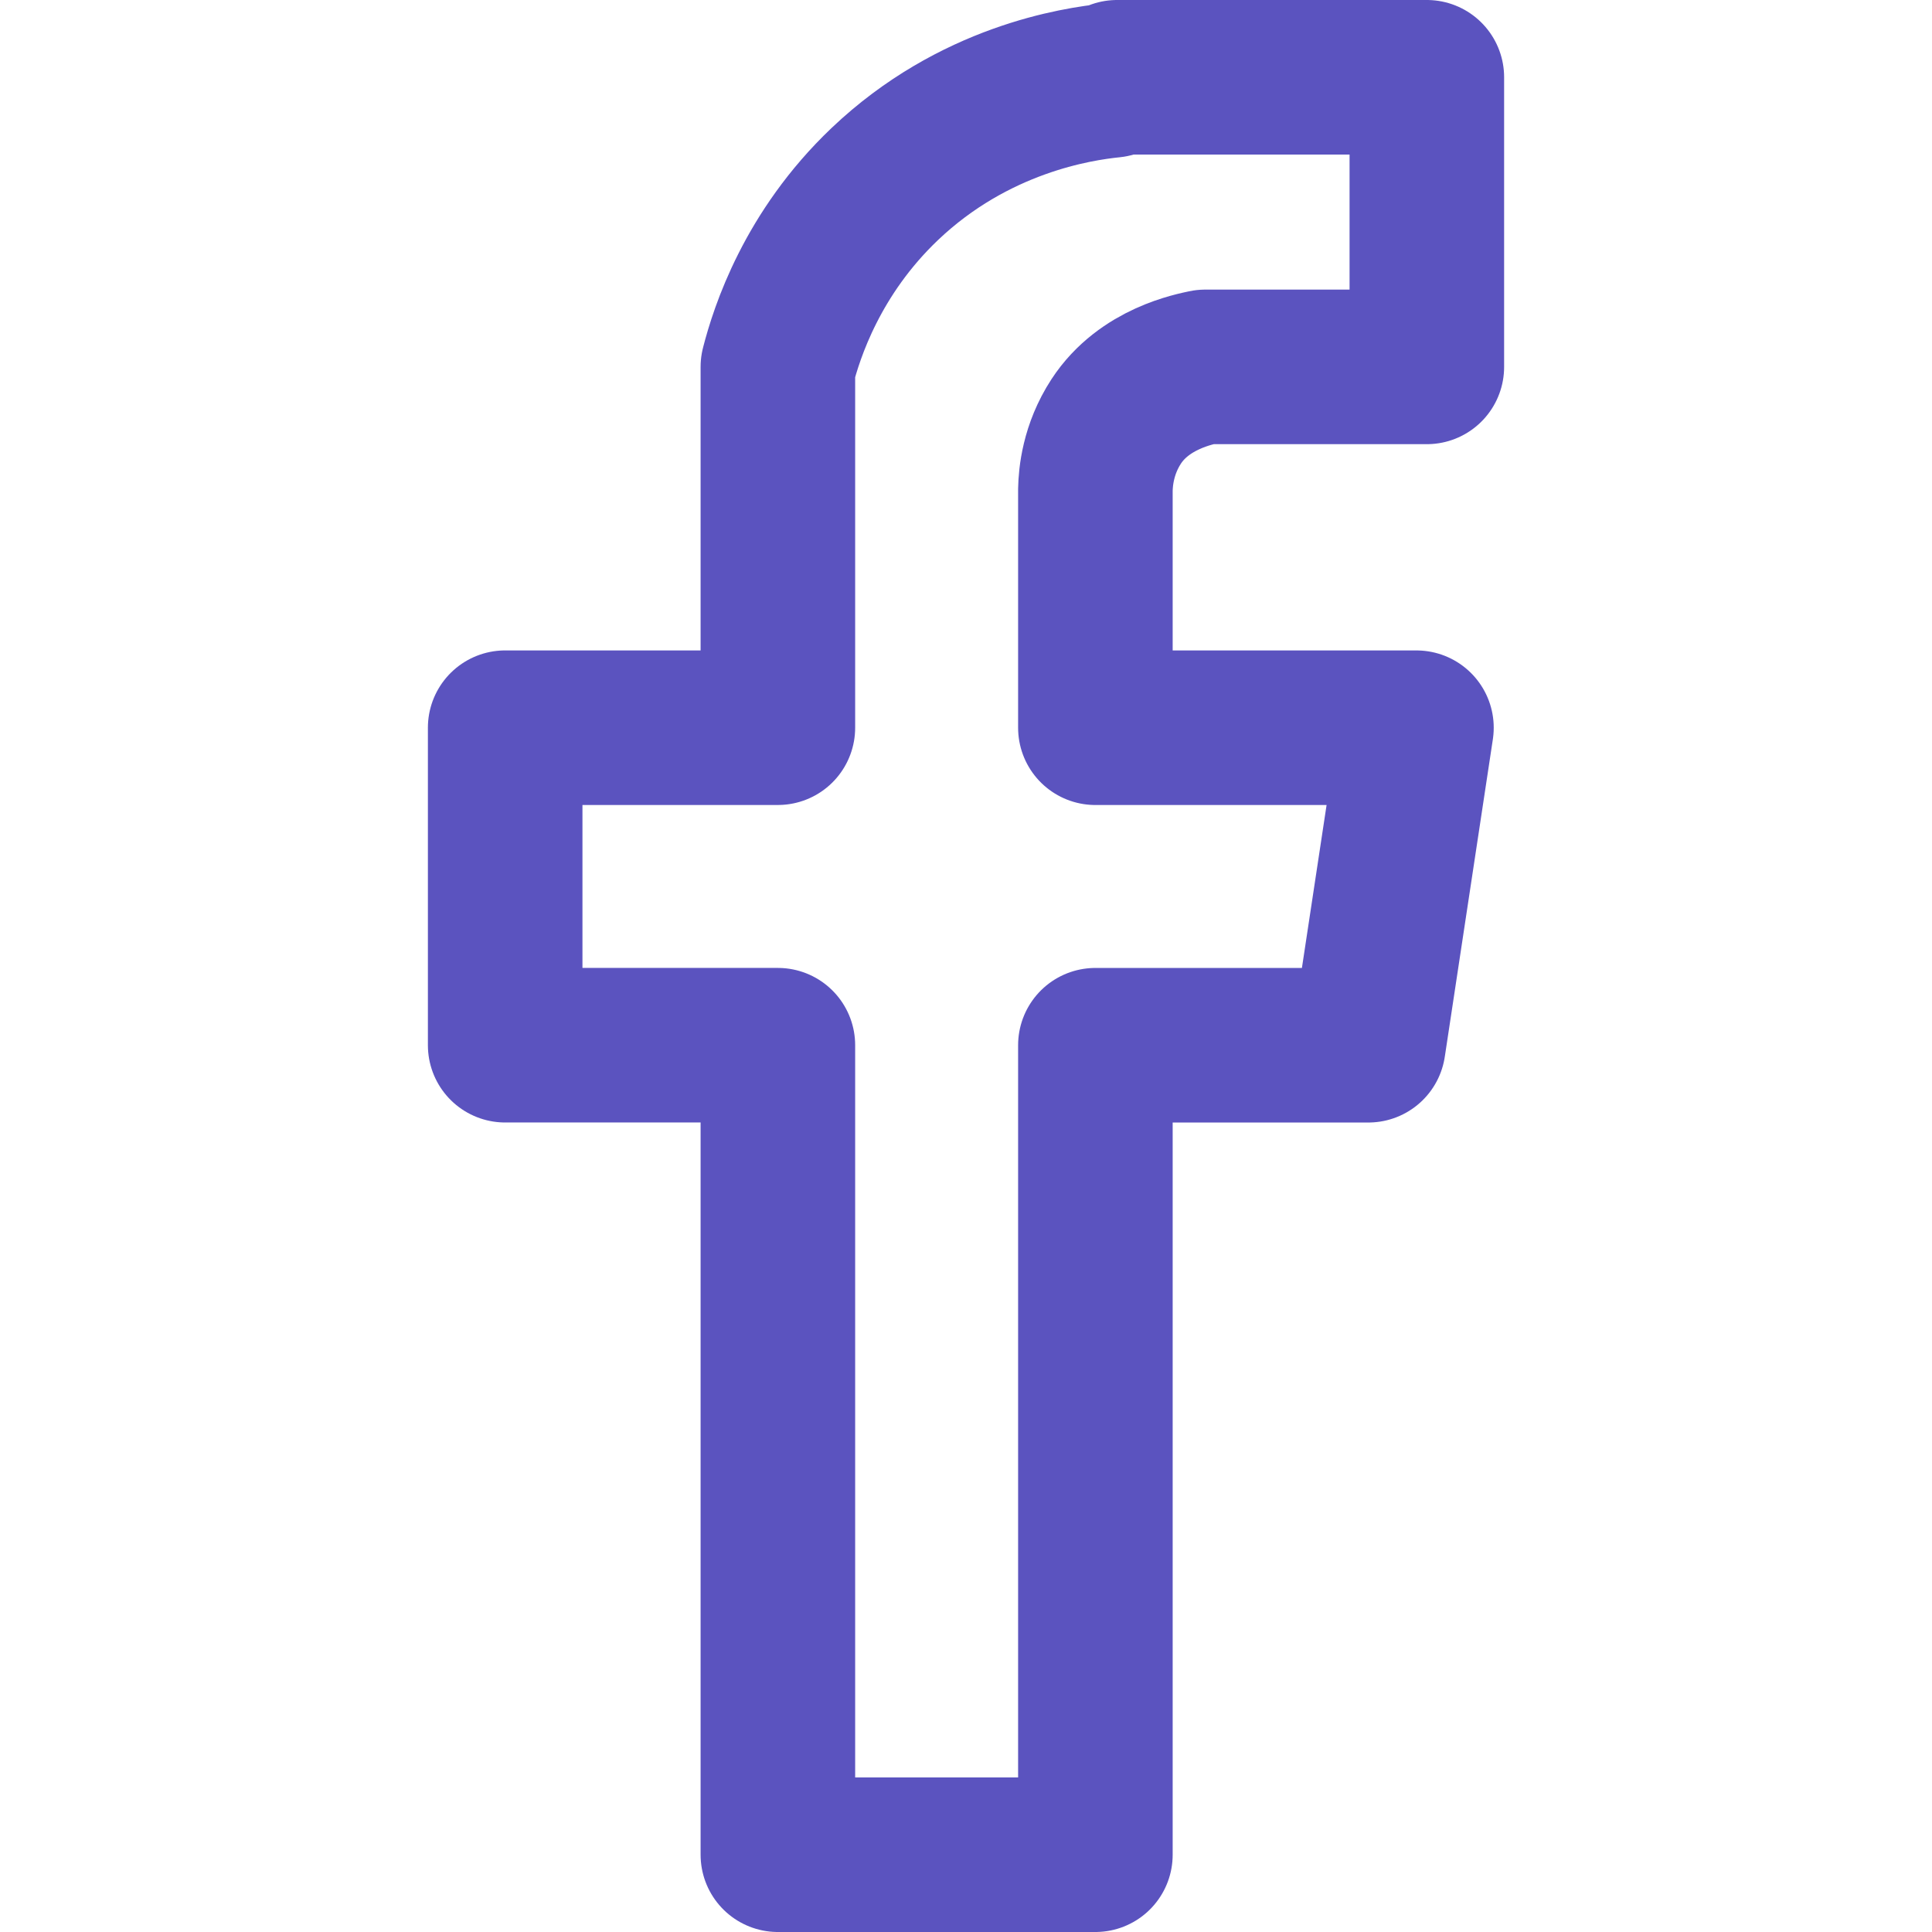 <?xml version="1.0" encoding="utf-8"?>
<!-- Generator: Adobe Illustrator 19.0.0, SVG Export Plug-In . SVG Version: 6.00 Build 0)  -->
<svg version="1.1" id="Layer_1" xmlns="http://www.w3.org/2000/svg" xmlns:xlink="http://www.w3.org/1999/xlink" x="0px" y="0px"
	 width="100px" height="100px" viewBox="-205 207 100 100" style="enable-background:new -205 207 100 100;" xml:space="preserve">
<style type="text/css">
	.st0{fill:none;stroke:#5b53bf;stroke-width:8;stroke-linecap:round;stroke-linejoin:round;stroke-miterlimit:10;}
</style>
<g>
	<path id="XMLID_7_" class="st0" d="M-147.228,228.816c1.455-2.233,4.086-2.711,4.608-2.826
		h11.473V211h-16.035l-0.269,0.161c-1.805,0.184-7.142,0.975-11.757,5.368
		c-3.755,3.575-5.068,7.667-5.529,9.461v18.676h-11.627h-2.488v16.434h2.488h11.627
		V303h16.434v-41.899h14.13l2.488-16.434h-2.488h-14.13v-12.318
		C-148.289,231.685-148.165,230.254-147.228,228.816z"/>
</g>
</svg>
